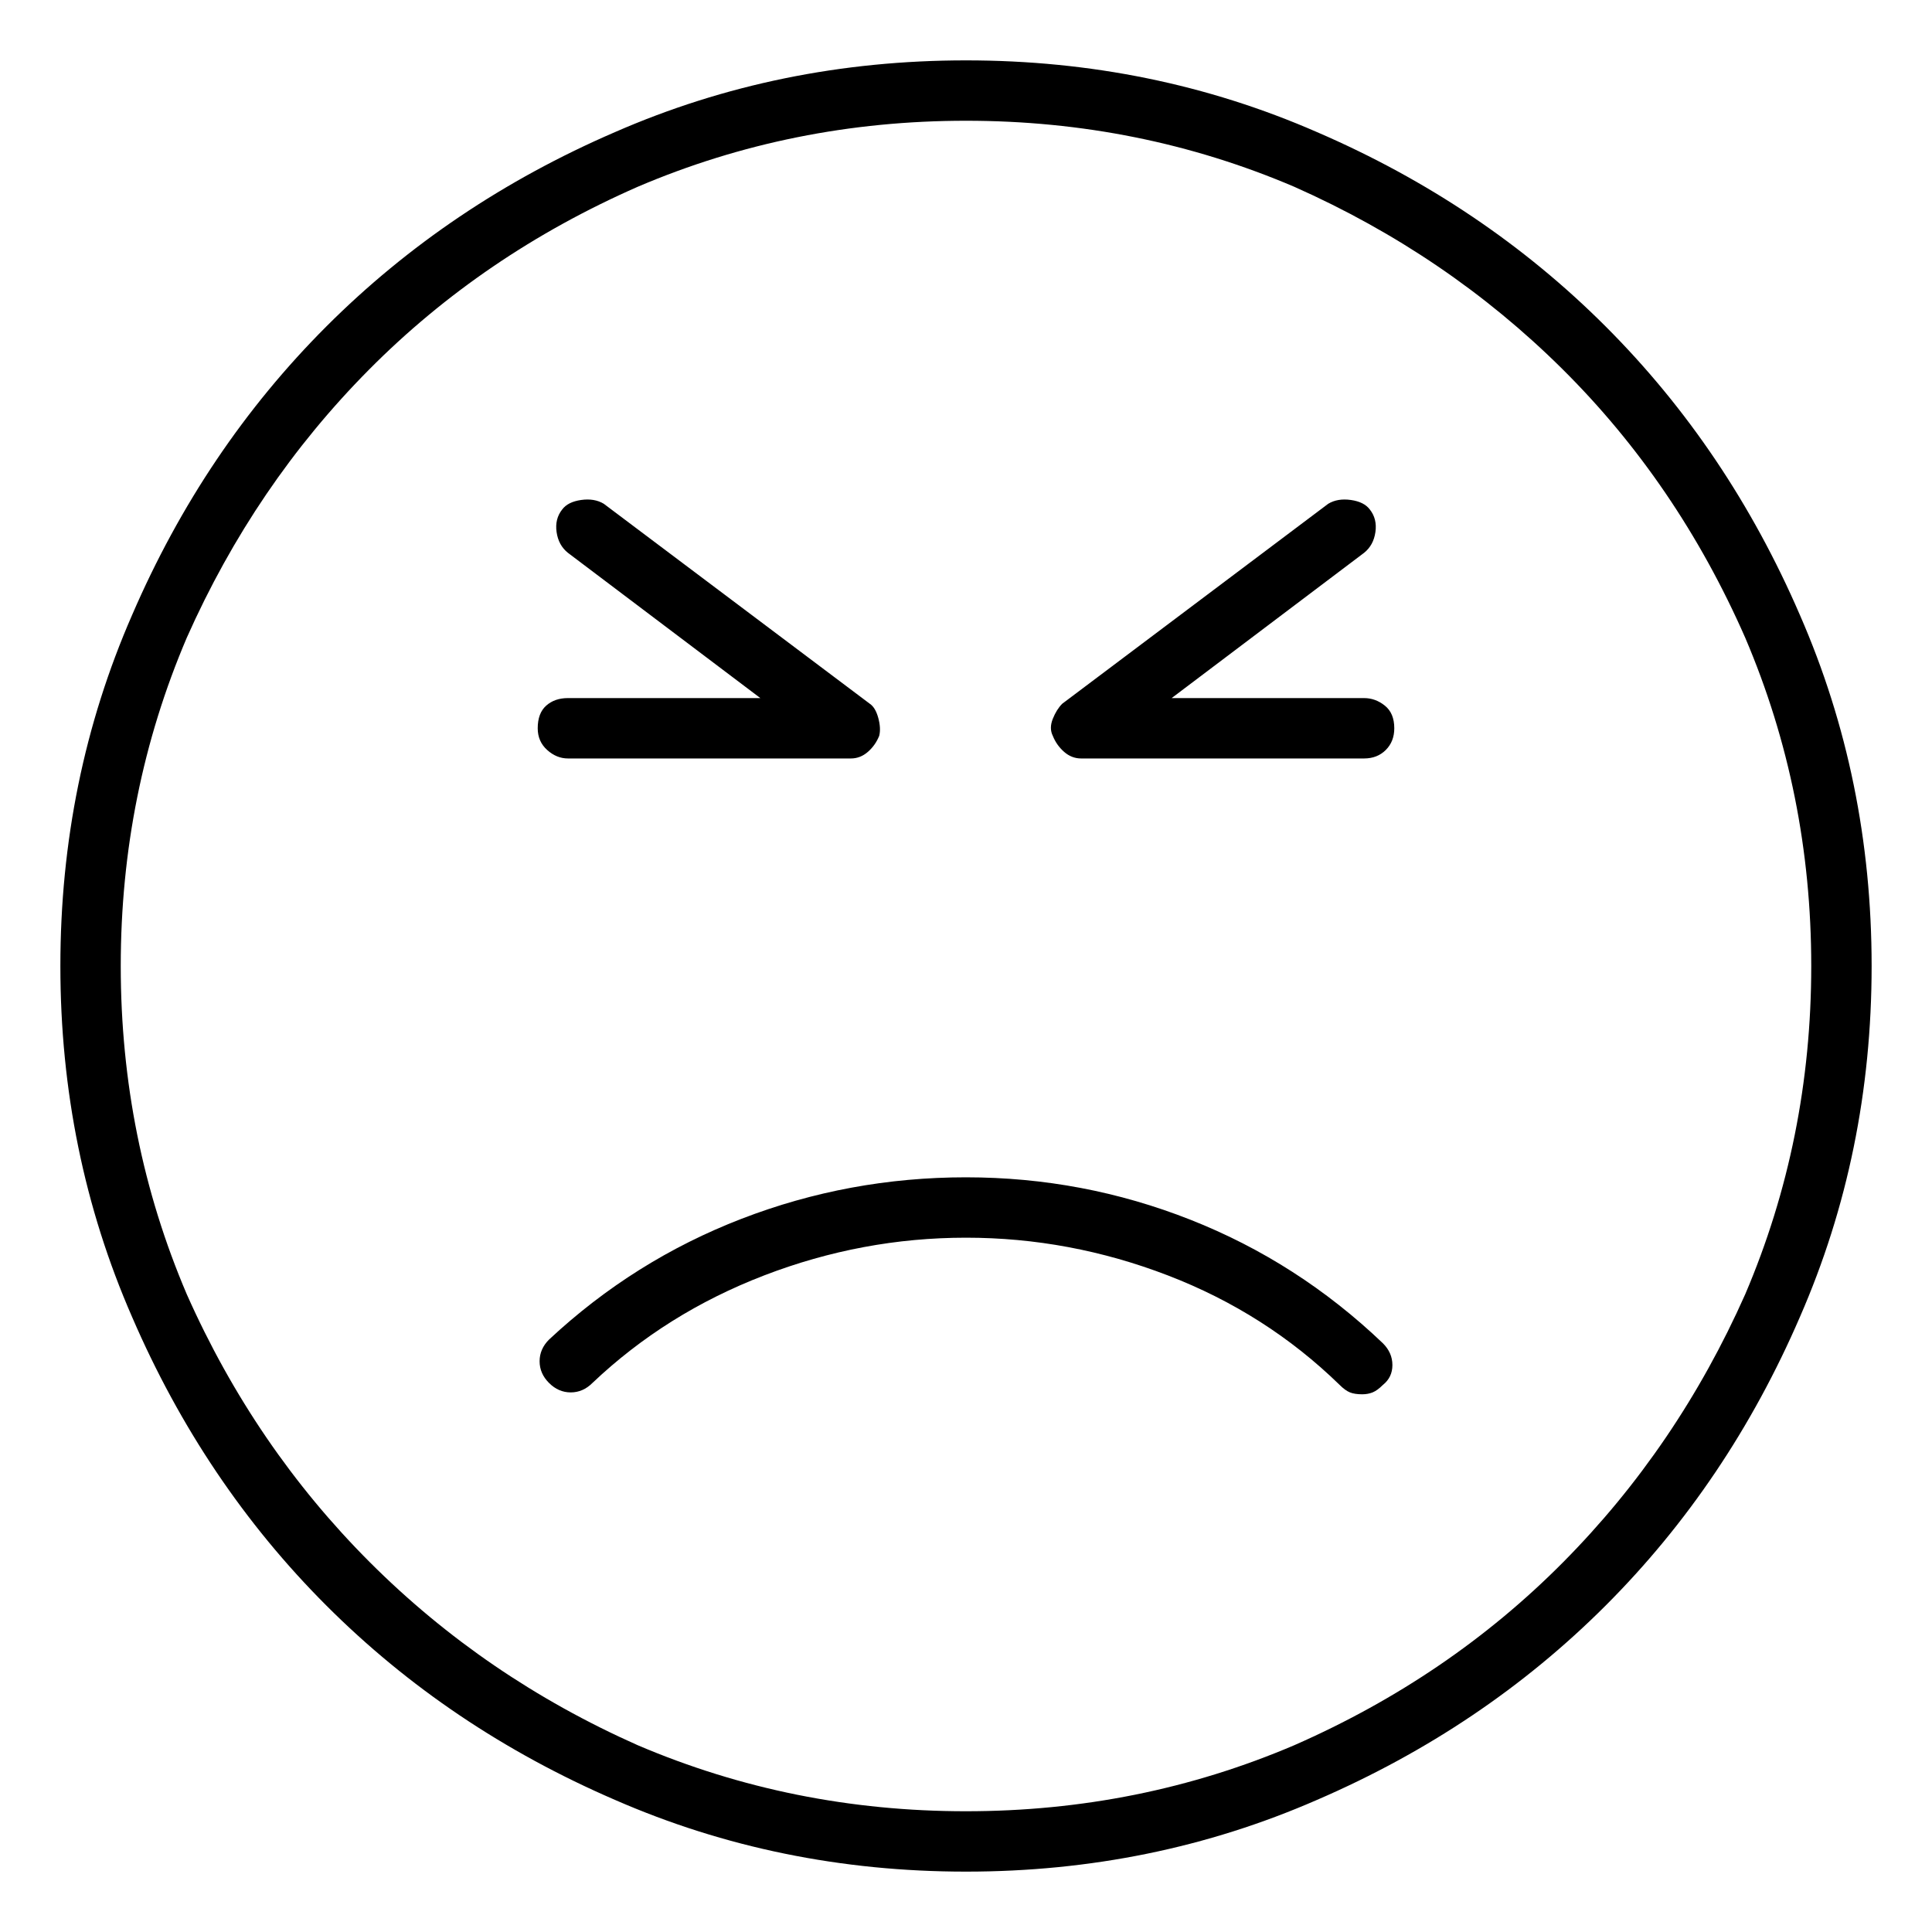 <svg viewBox="0 0 1024 1024" xmlns="http://www.w3.org/2000/svg">
  <path transform="scale(1, -1) translate(0, -960)" fill="currentColor" d="M301 558h150q5 0 9 3.5t6 8.5q1 4 -0.5 9.5t-4.5 7.5l-141 106q-5 3 -12 2t-10 -5q-4 -5 -3 -12t6 -11l102 -77h-102q-7 0 -11.5 -4t-4.5 -12q0 -7 5 -11.5t11 -4.5v0zM723 590h-102l102 77q5 4 6 11t-3 12q-3 4 -10 5t-12 -2l-141 -106q-3 -3 -5 -8t0 -9q2 -5 6 -8.5 t9 -3.5h150q7 0 11.5 4.5t4.5 11.5q0 8 -5 12t-11 4v0zM512 928q-99 0 -186 -38q-88 -38 -153 -103t-103 -153q-38 -87 -38 -186t38 -186q38 -88 103 -153t153 -103q87 -38 186 -38t186 38q88 38 153 103t103 153q38 87 38 186t-38 186q-38 88 -103 153t-153 103 q-87 38 -186 38zM512 0q-92 0 -174 35q-81 36 -142 97t-97 142q-35 82 -35 174t35 174q36 81 96.5 142t142.5 97q82 35 174 35t174 -35q81 -36 142 -96.5t97 -142.5q35 -82 35 -174t-35 -174q-36 -81 -96.5 -142t-142.5 -97q-82 -35 -174 -35zM512 336q-62 0 -119 -22 t-102 -64q-5 -5 -5 -11.5t5 -11.5t11.5 -5t11.5 5q39 37 91 57t107 20t107 -20t91 -58q3 -3 5.5 -4t6.5 -1q3 0 5.5 1t5.5 4q5 4 5 10.5t-5 11.5q-45 43 -102 65.5t-119 22.5z" />
</svg>